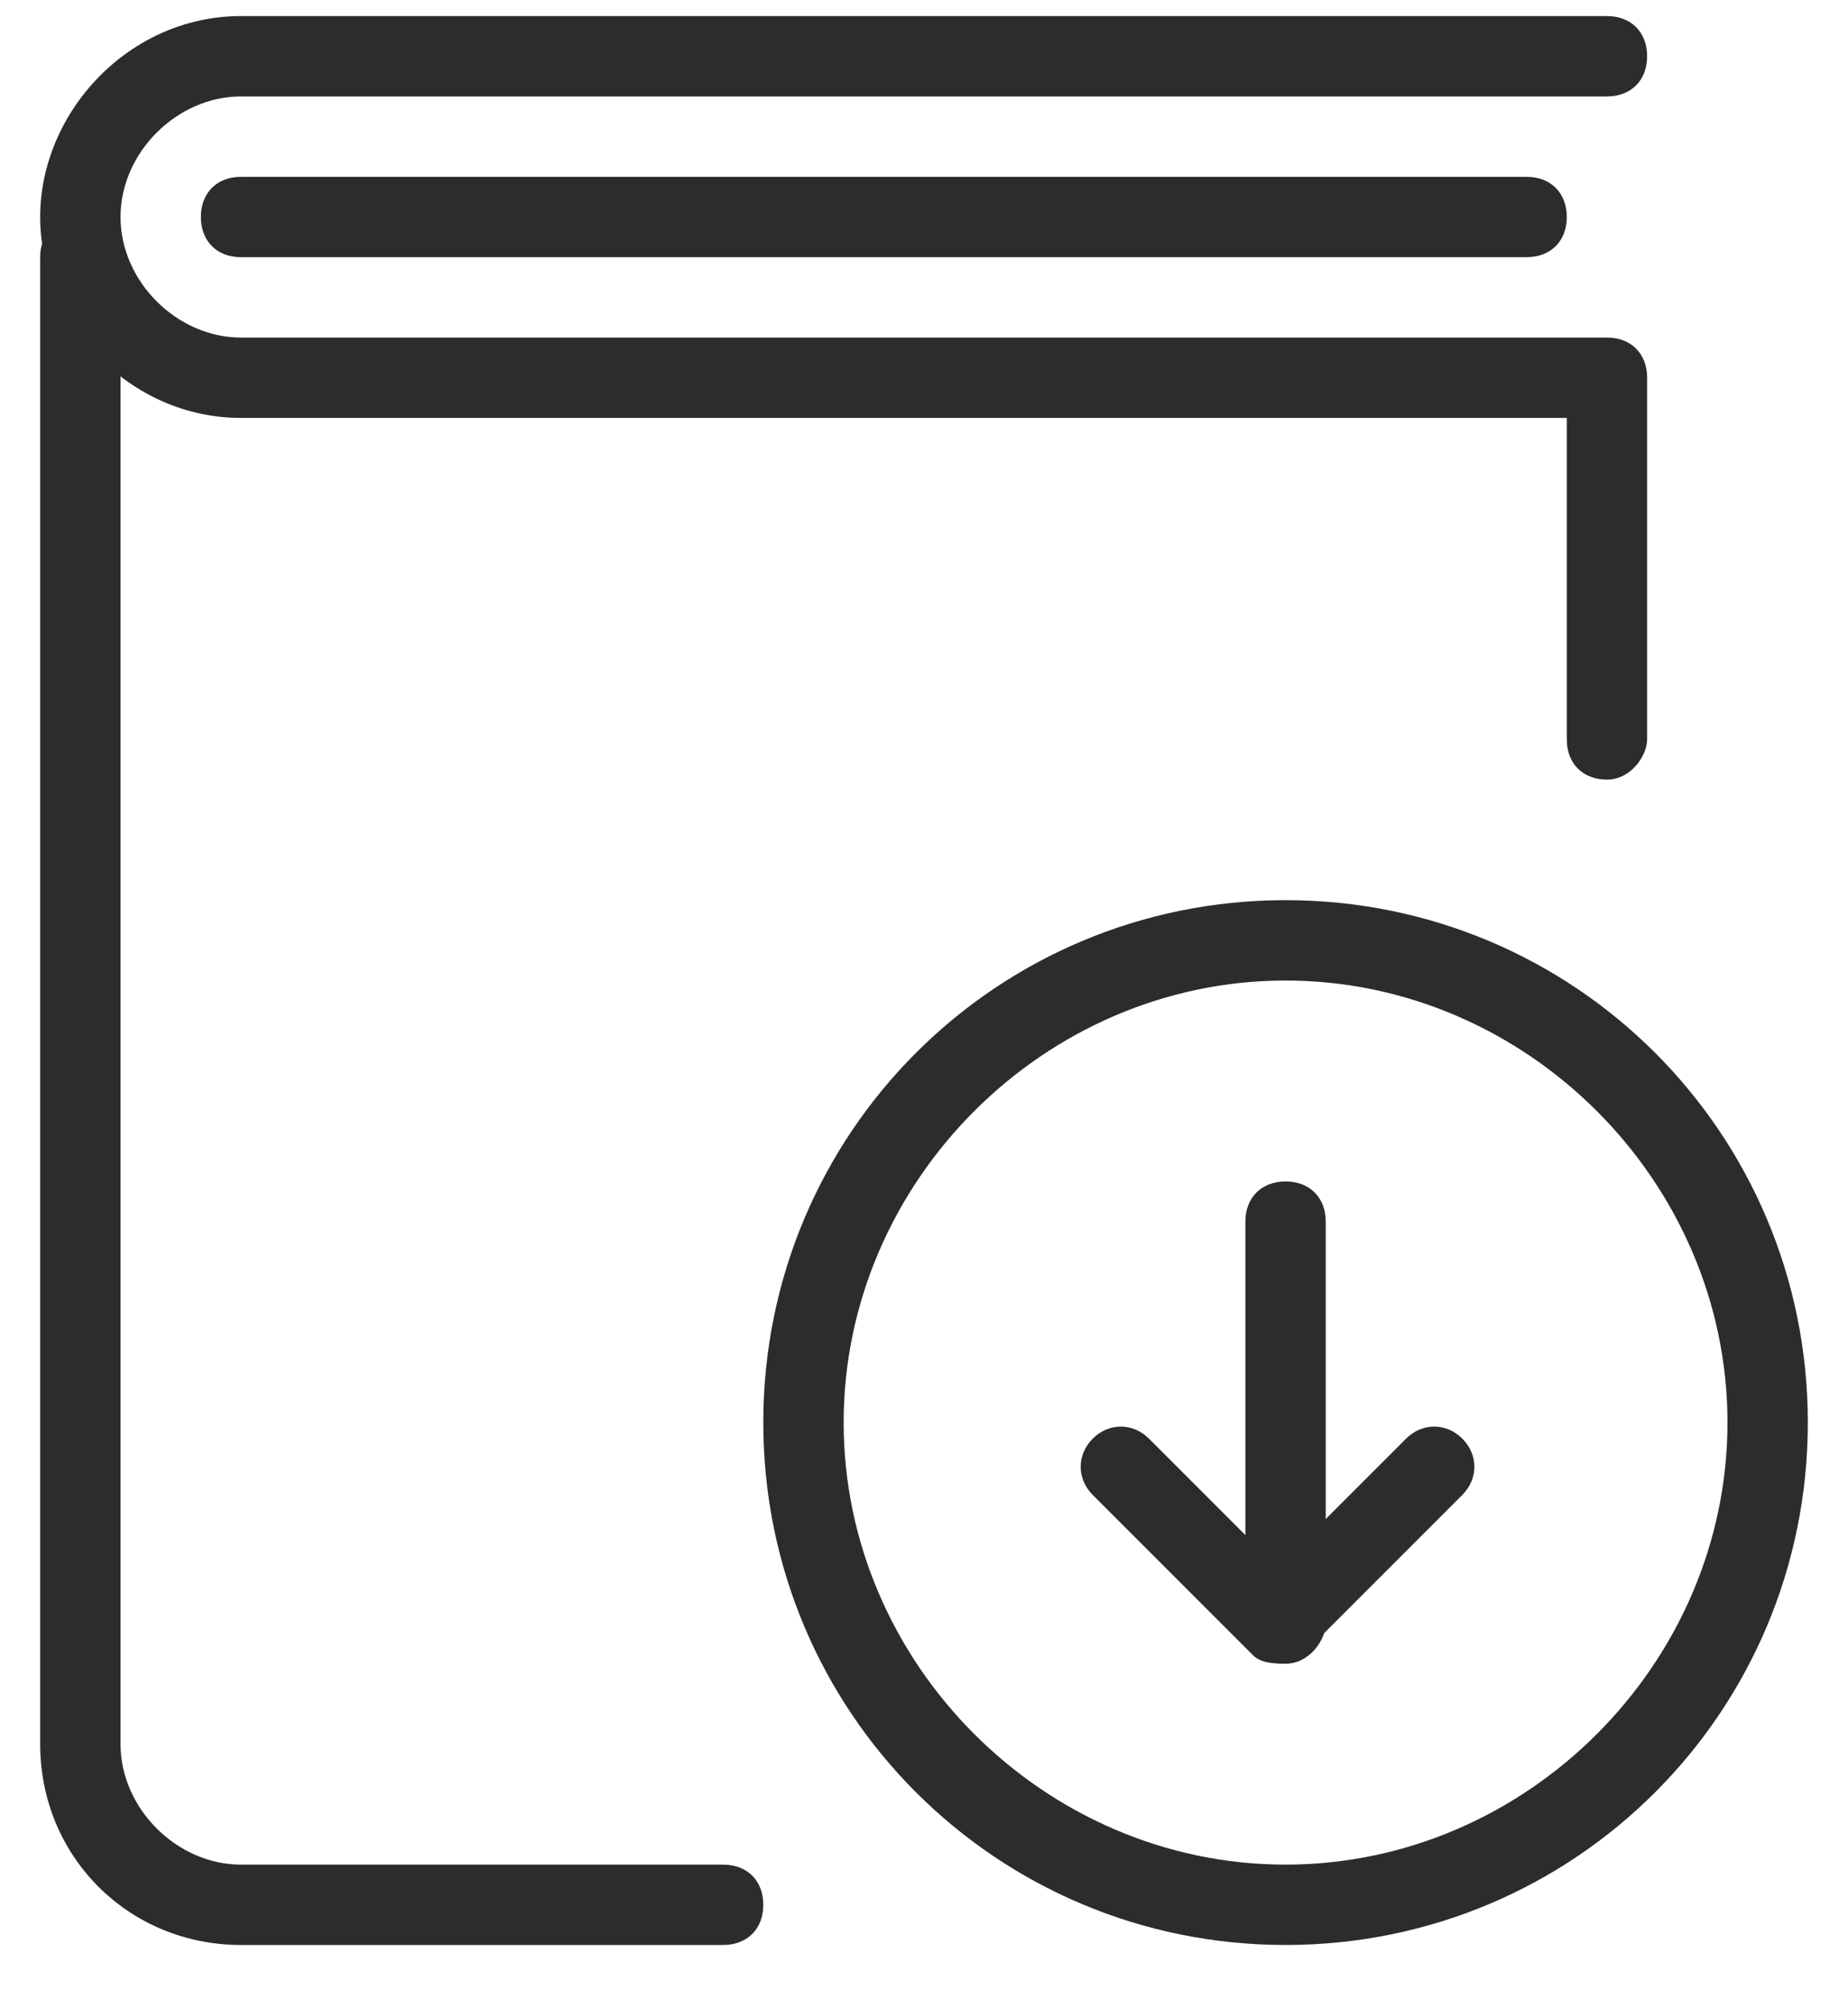 <?xml version="1.0" encoding="utf-8"?>
<!-- Generator: Adobe Illustrator 21.1.0, SVG Export Plug-In . SVG Version: 6.00 Build 0)  -->
<svg version="1.1" id="Layer_1" xmlns="http://www.w3.org/2000/svg" xmlns:xlink="http://www.w3.org/1999/xlink" x="0px" y="0px"
	 width="23px" height="25px" viewBox="0 0 23 25" style="enable-background:new 0 0 23 25;" xml:space="preserve">
<style type="text/css">
	.st0{fill:#2c2c2b;}
</style>
<g>
	<path class="st0" d="M9,24.2H3c-1.4,0-2.5-1.1-2.5-2.5V3.2c0-0.3,0.2-0.5,0.5-0.5s0.5,0.2,0.5,0.5v18.5c0,0.8,0.7,1.5,1.5,1.5h6
		c0.3,0,0.5,0.2,0.5,0.5S9.3,24.2,9,24.2z"/>
	<path class="st0" d="M20,9.7c-0.3,0-0.5-0.2-0.5-0.5v-4H3C1.6,5.2,0.5,4,0.5,2.7S1.6,0.2,3,0.2h17c0.3,0,0.5,0.2,0.5,0.5
		S20.3,1.2,20,1.2H3c-0.8,0-1.5,0.7-1.5,1.5S2.2,4.2,3,4.2h17c0.3,0,0.5,0.2,0.5,0.5v4.5C20.5,9.4,20.3,9.7,20,9.7z"/>
	<path class="st0" d="M16,24.2c-3.6,0-6.5-2.9-6.5-6.5s2.9-6.5,6.5-6.5s6.5,2.9,6.5,6.5S19.6,24.2,16,24.2z M16,12.2
		c-3,0-5.5,2.5-5.5,5.5s2.5,5.5,5.5,5.5s5.5-2.5,5.5-5.5S19,12.2,16,12.2z"/>
	<path class="st0" d="M16,20.7c-0.3,0-0.5-0.2-0.5-0.5v-5c0-0.3,0.2-0.5,0.5-0.5s0.5,0.2,0.5,0.5v5C16.5,20.4,16.3,20.7,16,20.7z"/>
	<path class="st0" d="M16,20.7c-0.1,0-0.3,0-0.4-0.1l-2-2c-0.2-0.2-0.2-0.5,0-0.7s0.5-0.2,0.7,0l1.6,1.6l1.6-1.6
		c0.2-0.2,0.5-0.2,0.7,0s0.2,0.5,0,0.7l-2,2C16.3,20.6,16.1,20.7,16,20.7z"/>
	<path class="st0" d="M19,3.2H3c-0.3,0-0.5-0.2-0.5-0.5S2.7,2.2,3,2.2h16c0.3,0,0.5,0.2,0.5,0.5S19.3,3.2,19,3.2z"/>
</g>
</svg>
